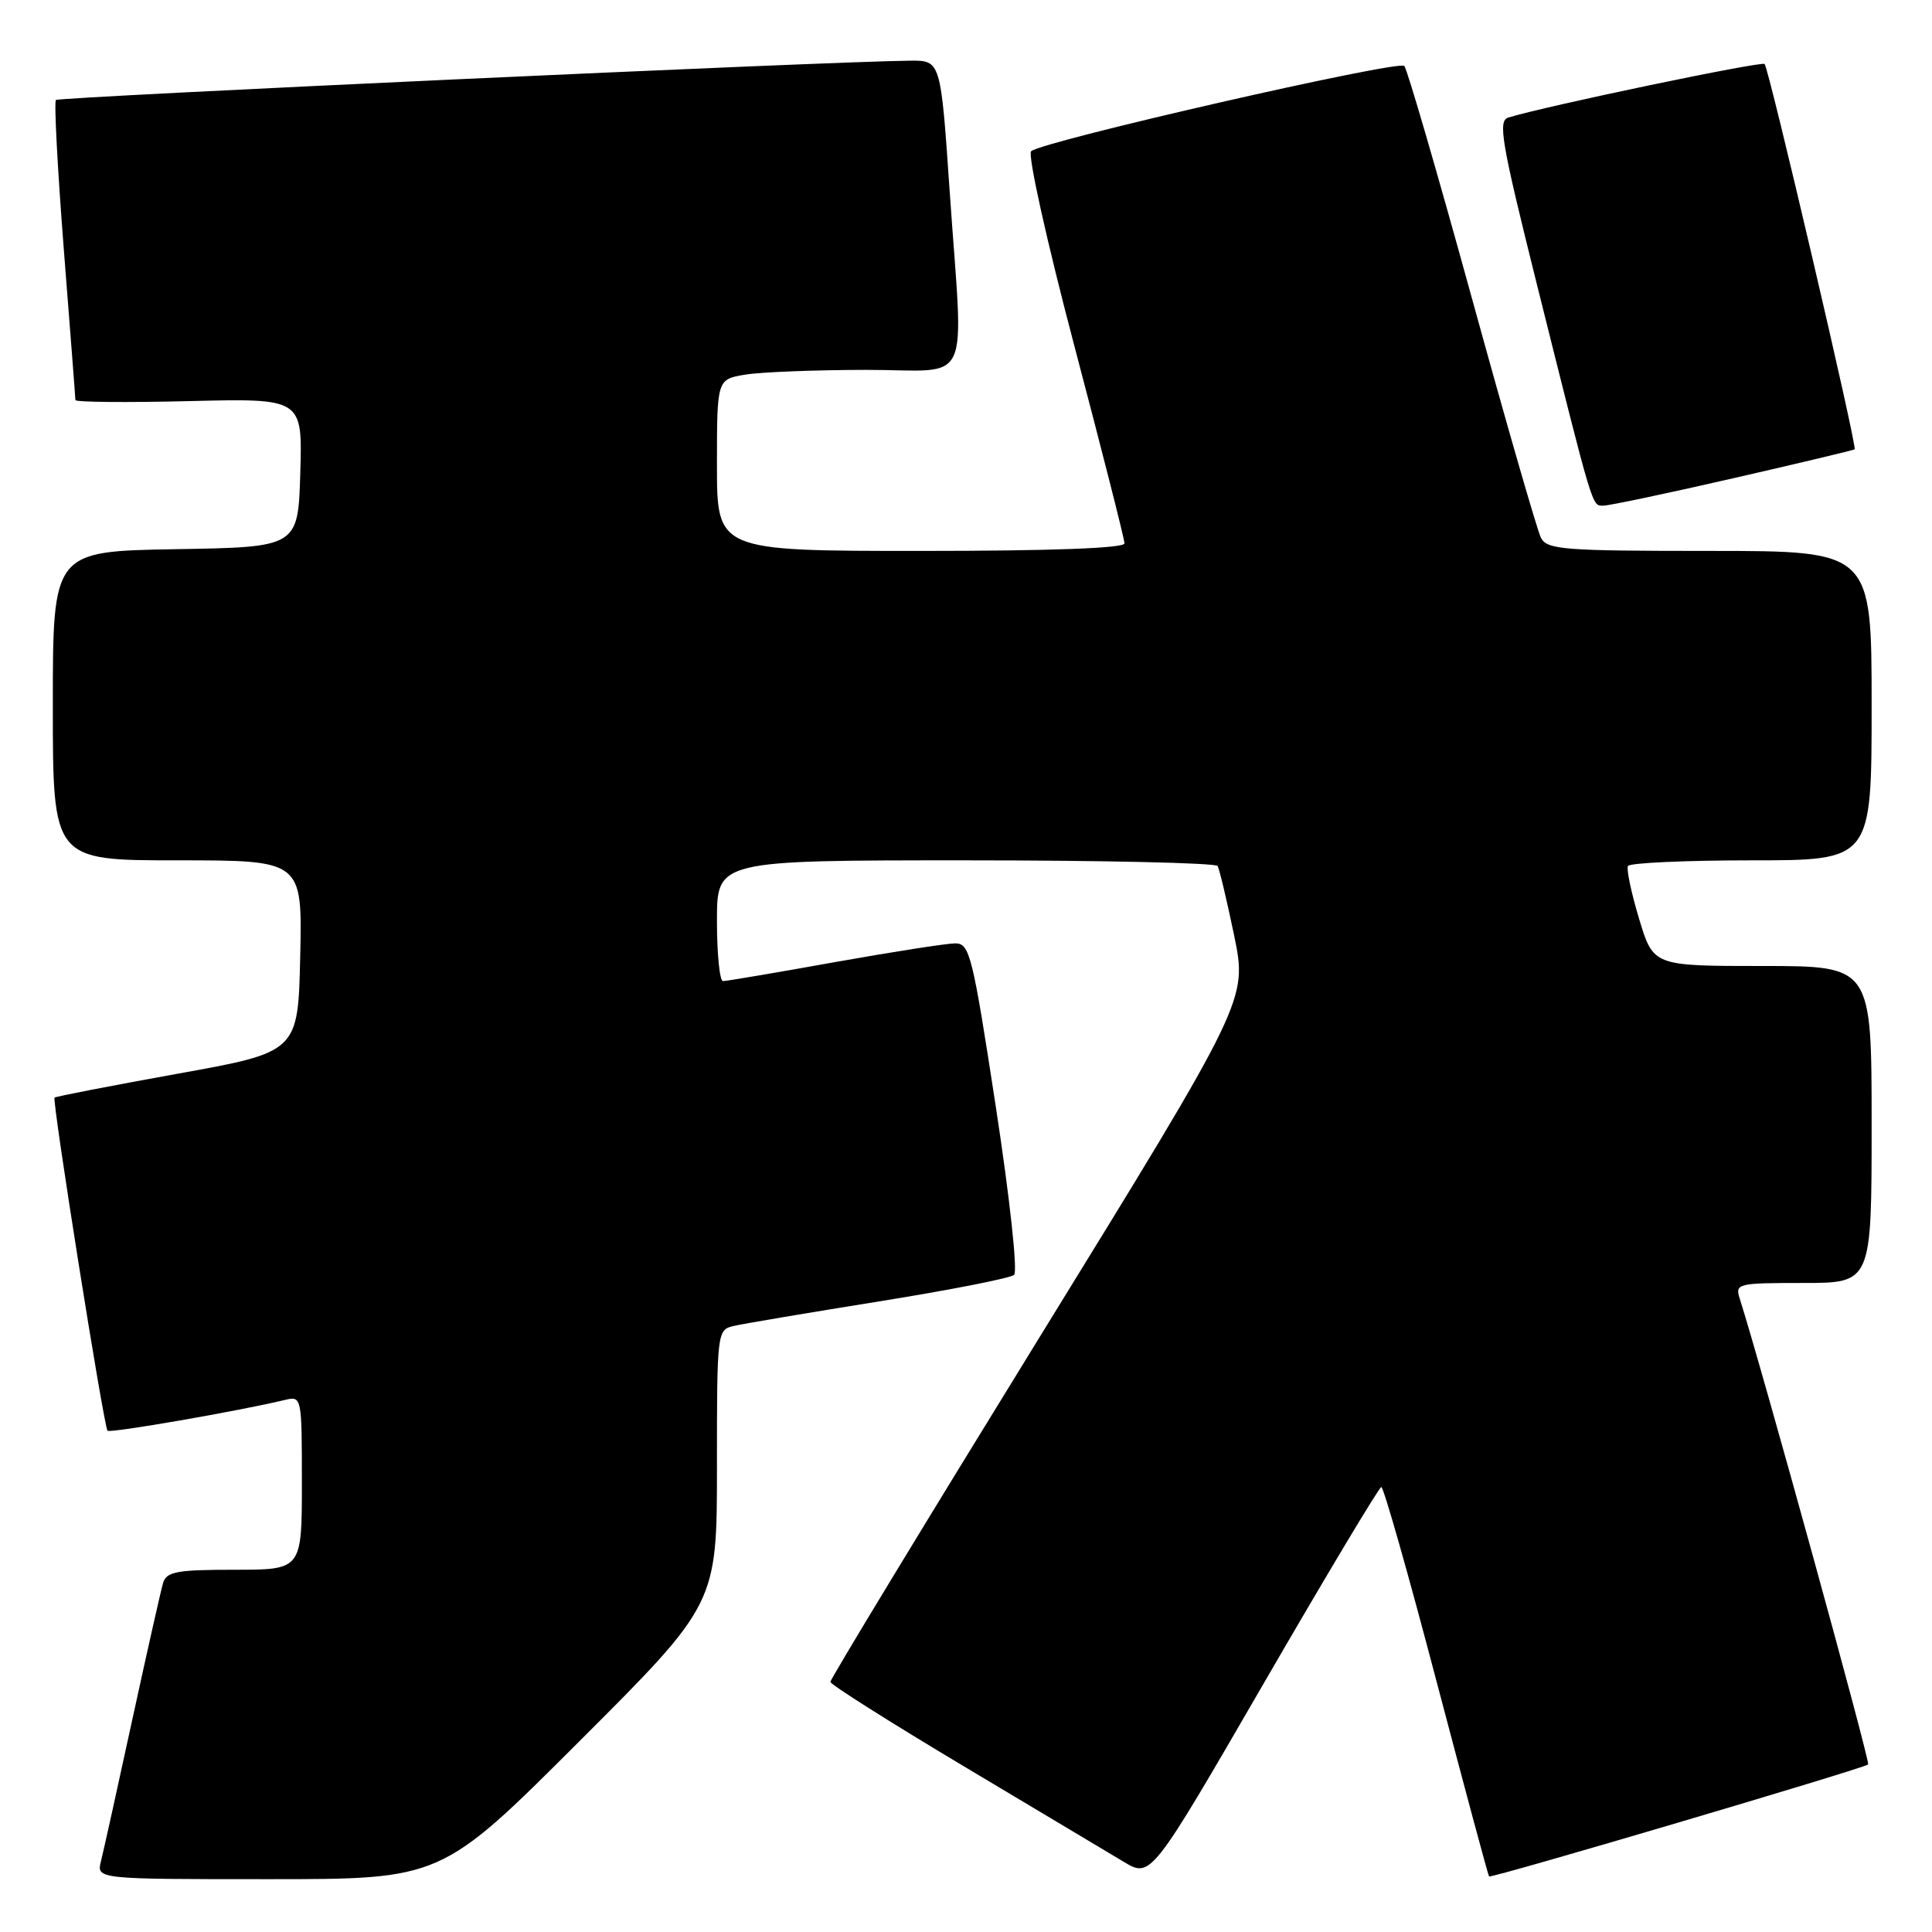<?xml version="1.0" encoding="UTF-8" standalone="no"?>
<!DOCTYPE svg PUBLIC "-//W3C//DTD SVG 1.1//EN" "http://www.w3.org/Graphics/SVG/1.1/DTD/svg11.dtd" >
<svg xmlns="http://www.w3.org/2000/svg" xmlns:xlink="http://www.w3.org/1999/xlink" version="1.1" viewBox="0 0 256 256">
 <g >
 <path fill="currentColor"
d=" M 76.74 230.76 C 95.00 212.52 95.00 212.52 95.00 194.37 C 95.00 176.37 95.02 176.21 97.25 175.69 C 98.49 175.40 107.15 173.94 116.50 172.44 C 125.85 170.94 133.89 169.36 134.37 168.93 C 134.87 168.49 133.80 158.72 131.94 146.58 C 128.86 126.49 128.49 125.00 126.57 125.00 C 125.43 125.01 118.22 126.13 110.55 127.50 C 102.88 128.88 96.24 130.00 95.80 130.00 C 95.36 130.00 95.00 126.40 95.00 122.00 C 95.00 114.00 95.00 114.00 127.94 114.00 C 146.06 114.00 161.09 114.34 161.34 114.75 C 161.58 115.16 162.57 119.33 163.54 124.00 C 165.28 132.50 165.28 132.50 137.64 177.36 C 122.44 202.04 110.01 222.51 110.03 222.86 C 110.04 223.21 117.97 228.22 127.64 234.00 C 137.32 239.78 146.87 245.48 148.87 246.68 C 152.50 248.87 152.50 248.87 167.50 222.97 C 175.75 208.73 182.74 197.06 183.03 197.04 C 183.33 197.02 186.61 208.57 190.33 222.72 C 194.06 236.86 197.19 248.53 197.31 248.64 C 197.59 248.92 247.03 234.30 247.54 233.80 C 247.84 233.49 233.47 181.35 230.52 172.06 C 229.89 170.08 230.23 170.00 238.93 170.00 C 248.00 170.00 248.00 170.00 248.00 149.00 C 248.00 128.00 248.00 128.00 233.54 128.00 C 219.07 128.00 219.07 128.00 217.19 121.75 C 216.15 118.31 215.49 115.16 215.71 114.75 C 215.93 114.34 223.29 114.00 232.06 114.00 C 248.00 114.00 248.00 114.00 248.00 93.50 C 248.00 73.00 248.00 73.00 226.54 73.00 C 207.10 73.00 204.99 72.83 204.18 71.25 C 203.69 70.29 199.57 56.00 195.03 39.50 C 190.49 23.00 186.46 9.16 186.08 8.74 C 185.33 7.92 138.06 18.72 136.63 20.04 C 136.15 20.48 138.70 31.98 142.38 45.92 C 146.02 59.71 149.00 71.45 149.00 72.00 C 149.00 72.64 139.34 73.00 122.00 73.00 C 95.00 73.00 95.00 73.00 95.00 61.63 C 95.00 50.26 95.00 50.26 98.75 49.64 C 100.81 49.30 108.01 49.02 114.75 49.01 C 129.07 49.00 127.67 52.00 125.83 25.25 C 124.65 8.00 124.65 8.00 120.57 8.04 C 110.04 8.13 7.82 12.84 7.41 13.25 C 7.15 13.51 7.63 22.45 8.46 33.11 C 9.30 43.78 9.99 52.73 9.99 53.01 C 10.00 53.29 16.77 53.35 25.04 53.15 C 40.08 52.78 40.08 52.78 39.79 62.64 C 39.50 72.50 39.50 72.50 23.25 72.77 C 7.00 73.05 7.00 73.05 7.00 93.52 C 7.00 114.00 7.00 114.00 23.53 114.00 C 40.06 114.00 40.06 114.00 39.78 126.70 C 39.50 139.40 39.50 139.40 23.50 142.28 C 14.70 143.87 7.38 145.29 7.23 145.44 C 6.87 145.80 13.76 189.09 14.25 189.58 C 14.59 189.93 31.74 186.95 37.75 185.50 C 39.98 184.97 40.00 185.04 40.00 196.48 C 40.00 208.00 40.00 208.00 31.07 208.00 C 23.43 208.00 22.06 208.25 21.61 209.75 C 21.32 210.71 19.49 218.86 17.53 227.86 C 15.58 236.86 13.71 245.30 13.38 246.61 C 12.78 249.00 12.78 249.00 35.63 249.00 C 58.48 249.00 58.48 249.00 76.74 230.76 Z  M 229.67 63.37 C 238.37 61.38 245.61 59.65 245.75 59.54 C 246.12 59.23 234.39 9.06 233.82 8.48 C 233.42 8.08 205.17 13.97 199.87 15.57 C 198.45 16.00 198.92 18.73 203.67 37.78 C 211.22 67.97 210.92 67.00 212.46 67.00 C 213.21 67.00 220.96 65.37 229.67 63.37 Z "/>
</g>
</svg>